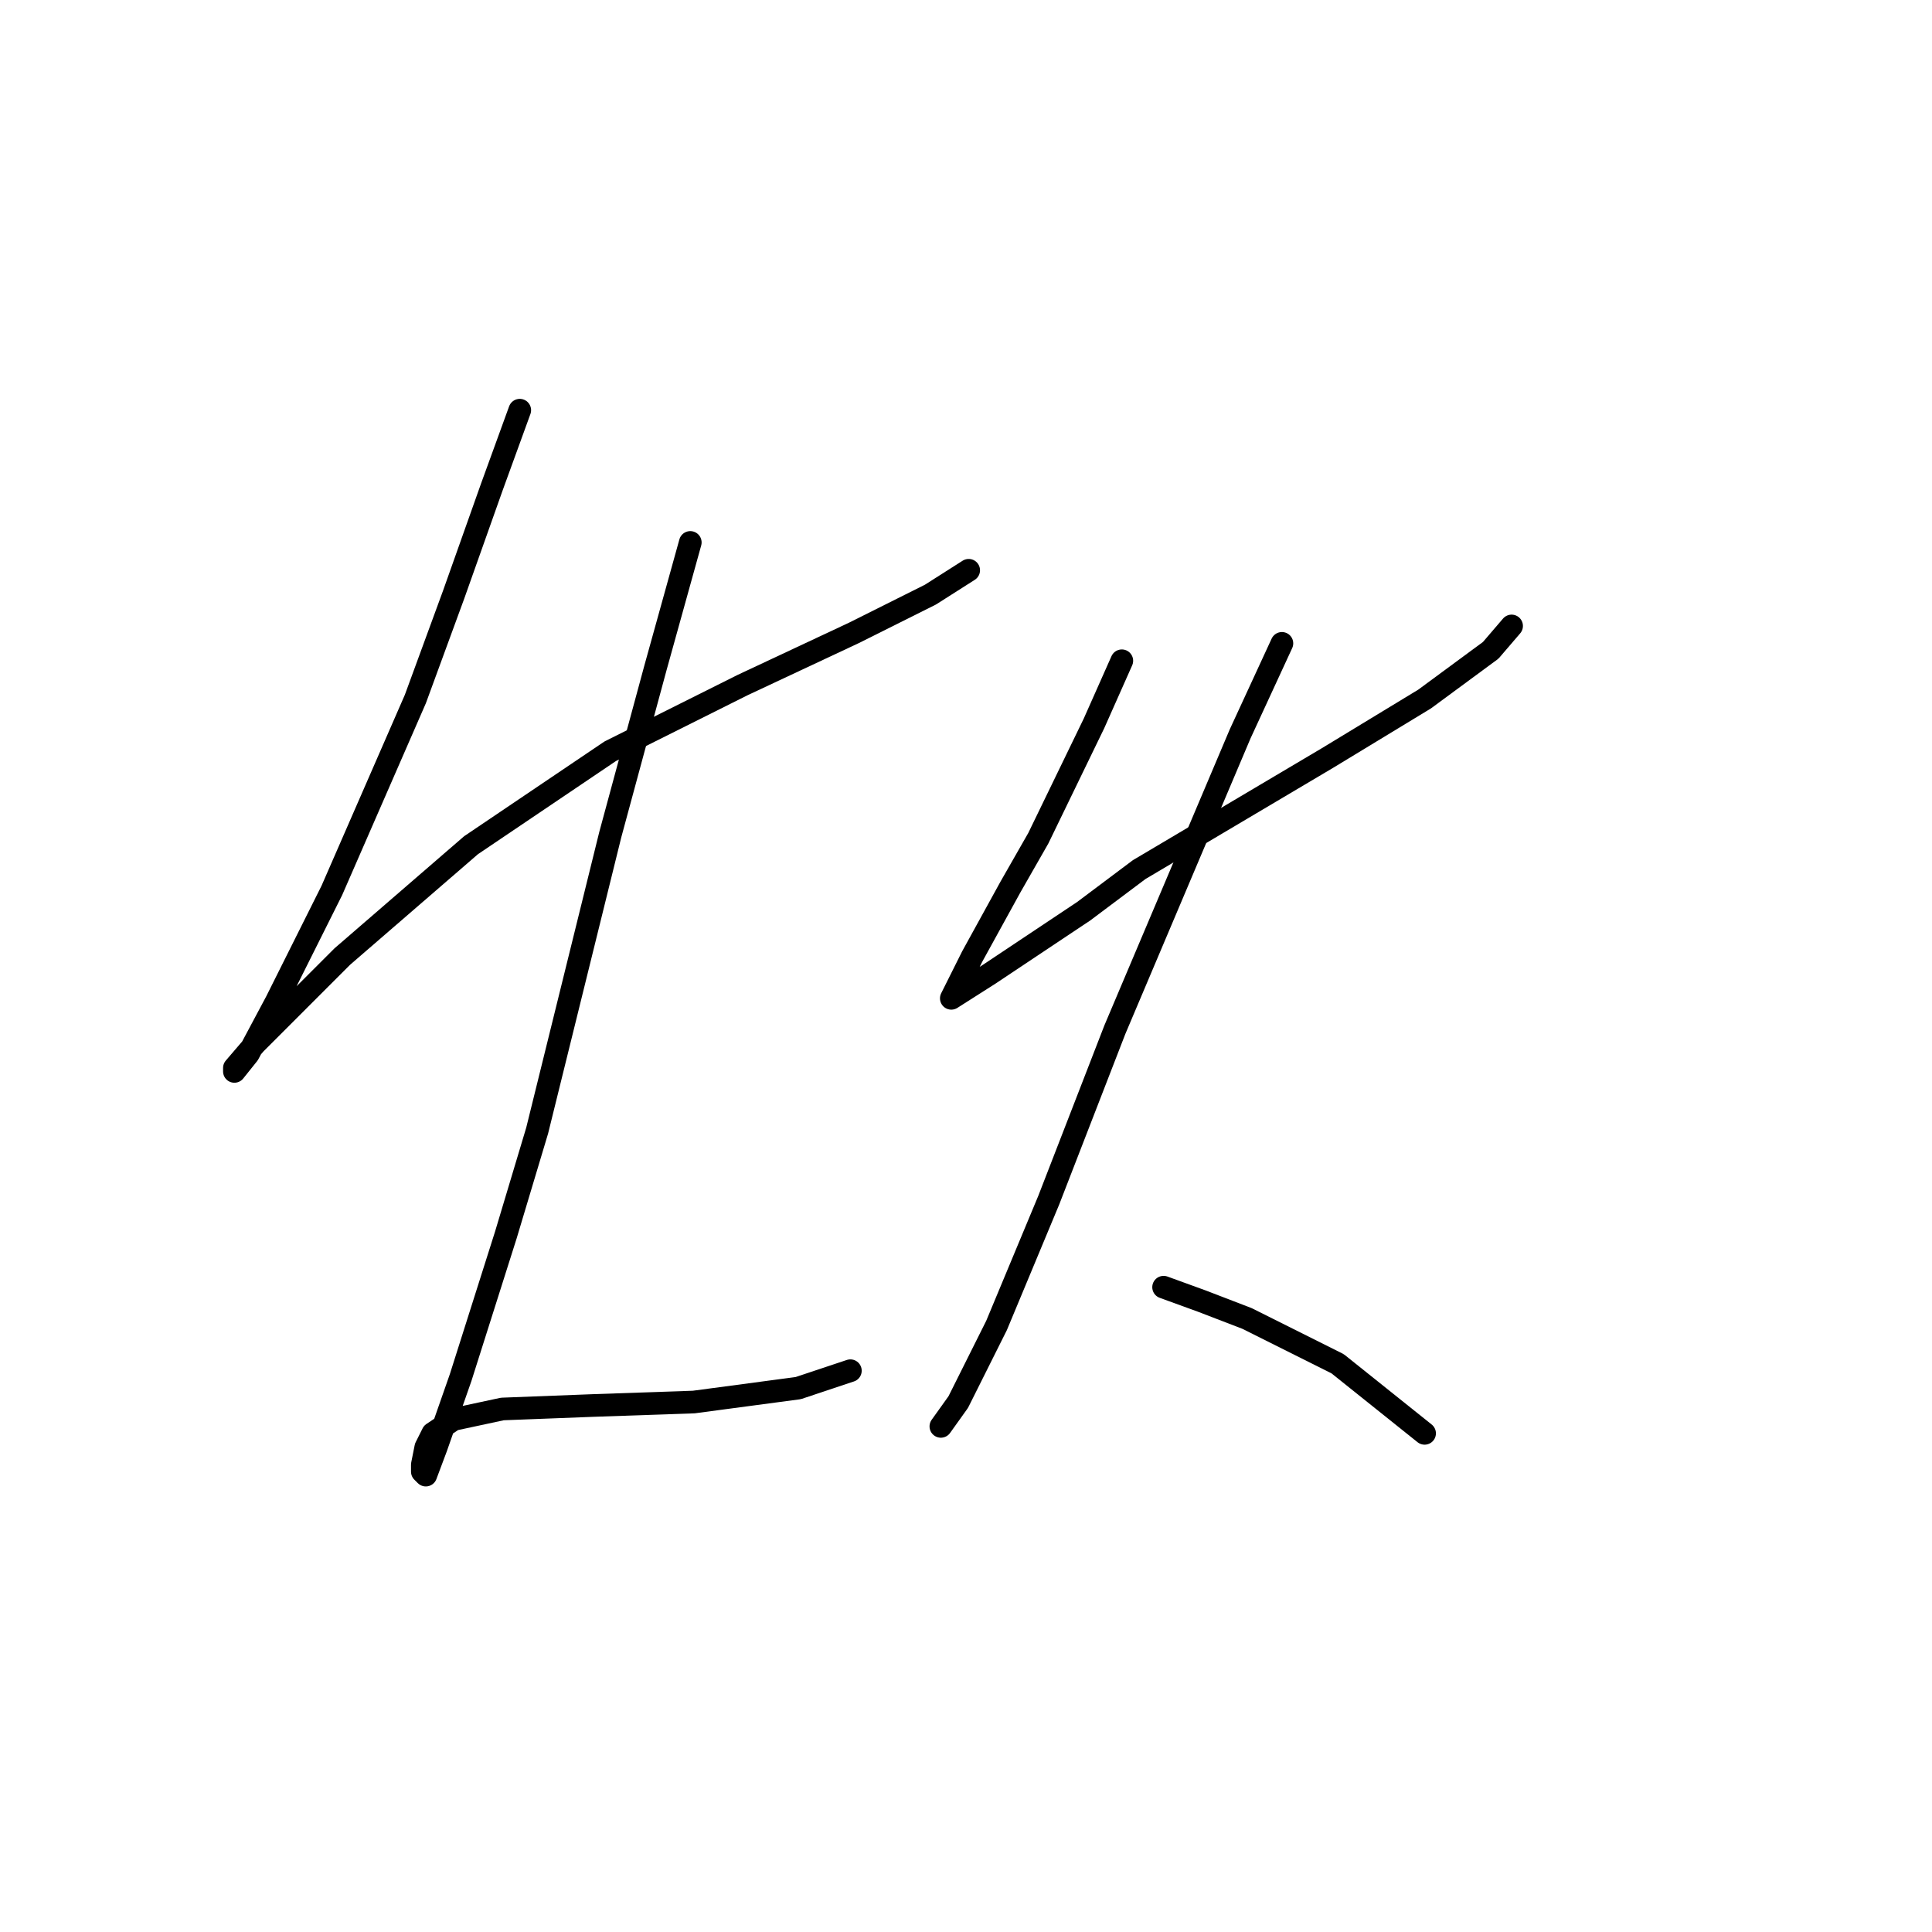 <?xml version="1.0" standalone="no"?>
    <svg width="256" height="256" xmlns="http://www.w3.org/2000/svg" version="1.1">
    <polyline stroke="black" stroke-width="3" stroke-linecap="round" fill="transparent" stroke-linejoin="round" points="68.872 54.352 65.182 64.497 60.11 78.792 55.037 92.626 43.97 117.989 36.592 132.745 32.903 139.662 31.058 141.968 31.058 141.507 33.825 138.279 45.353 126.75 62.416 111.994 80.861 99.543 98.384 90.782 113.141 83.865 123.286 78.792 128.358 75.564 128.358 75.564 " />
        <polyline stroke="black" stroke-width="3" stroke-linecap="round" fill="transparent" stroke-linejoin="round" points="91.467 71.875 86.856 88.476 80.861 110.611 71.177 149.807 67.027 163.642 61.032 182.548 57.804 191.771 56.421 195.46 55.96 194.999 55.96 194.077 56.421 191.771 57.343 189.926 60.11 188.082 66.566 186.698 78.555 186.237 91.928 185.776 105.763 183.932 112.68 181.626 112.68 181.626 " />
        <polyline stroke="black" stroke-width="3" stroke-linecap="round" fill="transparent" stroke-linejoin="round" points="148.648 87.554 144.959 95.854 137.581 111.072 133.892 117.528 128.819 126.75 126.053 132.284 131.125 129.056 143.576 120.756 150.954 115.222 175.855 100.466 188.767 92.626 197.529 86.17 200.296 82.942 200.296 82.942 " />
        <polyline stroke="black" stroke-width="3" stroke-linecap="round" fill="transparent" stroke-linejoin="round" points="169.861 85.248 164.327 97.238 147.726 136.434 138.964 159.03 132.047 175.631 126.975 185.776 124.669 189.004 124.669 189.004 " />
        <polyline stroke="black" stroke-width="3" stroke-linecap="round" fill="transparent" stroke-linejoin="round" points="154.182 170.559 159.255 172.403 165.249 174.709 177.239 180.704 188.767 189.926 188.767 189.926 " />
        </svg>